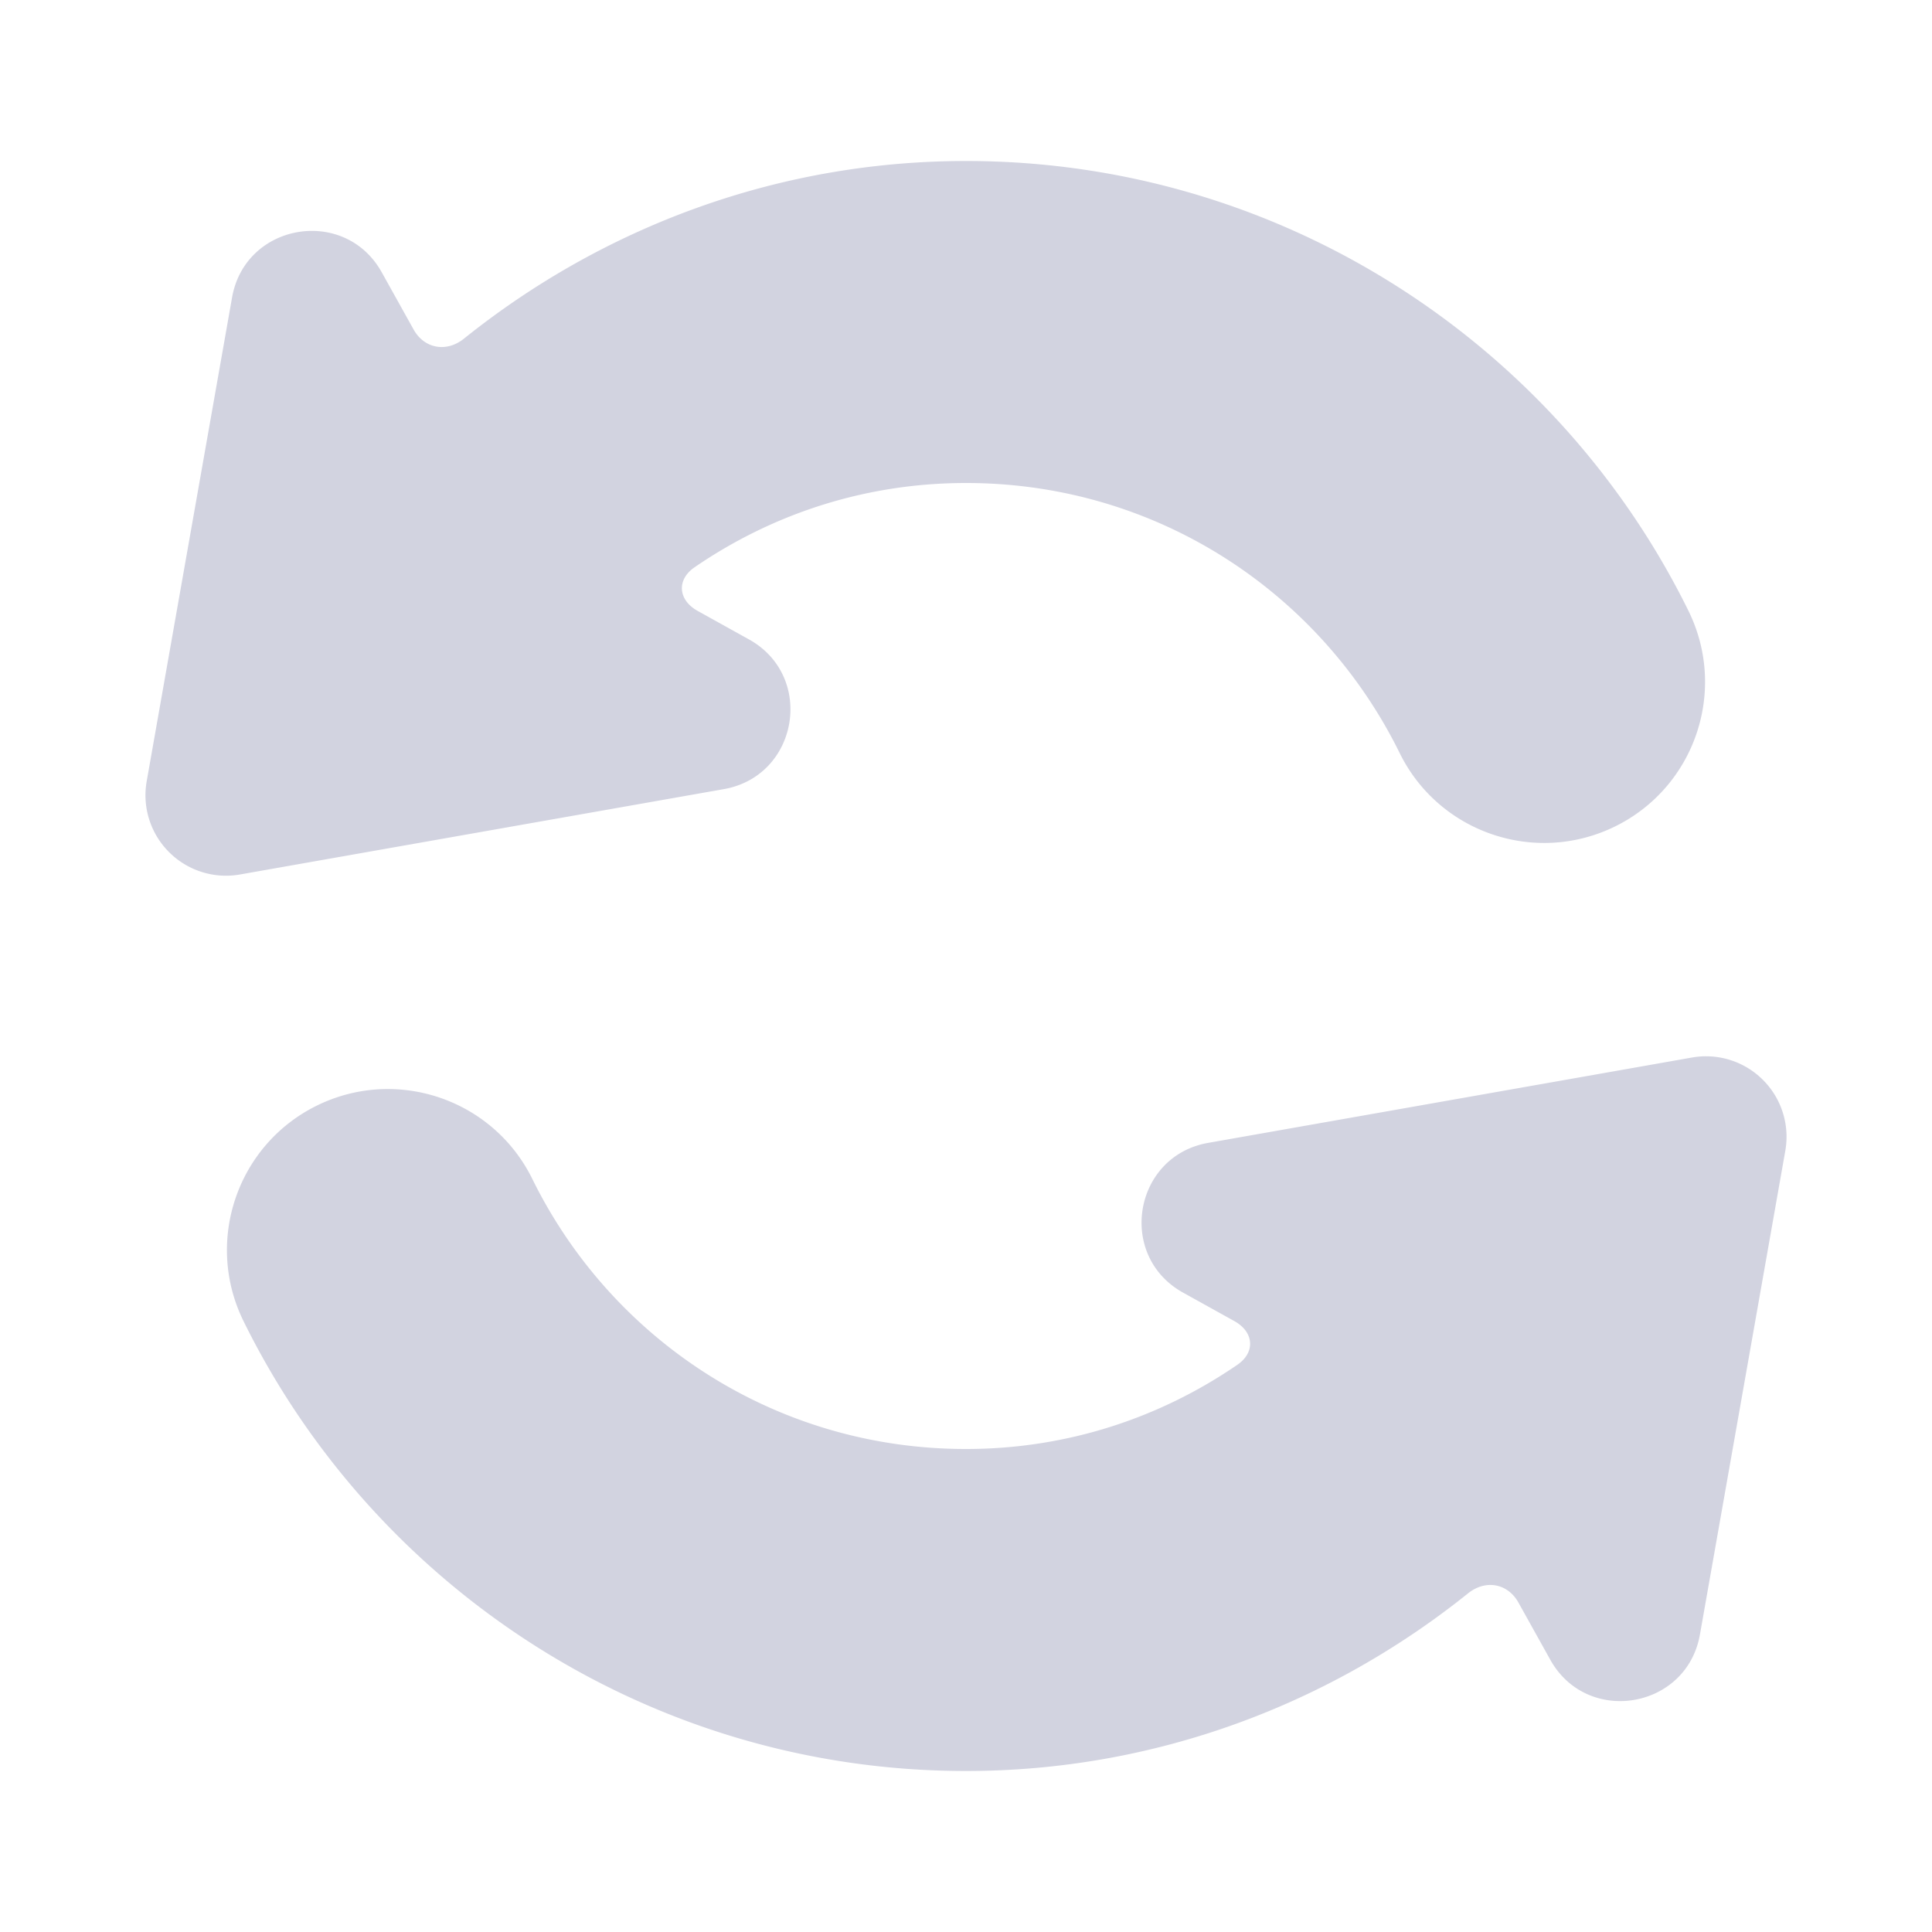 <svg xmlns="http://www.w3.org/2000/svg" version="1.1" xmlns:xlink="http://www.w3.org/1999/xlink" width="512" height="512" x="0" y="0" viewBox="0 0 512 512" style="enable-background:new 0 0 512 512" xml:space="preserve"><g><path d="M256 42.667c-50.261 0-96.491 17.753-133.054 47.084-4.595 3.686-10.478 2.703-13.345-2.444l-8.434-15.14C91.404 54.611 64.993 59.052 61.5 78.833L38.875 207.042a21.298 21.298 0 0 0 5.417 18.25 21.328 21.328 0 0 0 19.292 6.458l128.25-22.625c19.782-3.493 24.223-29.904 6.667-39.667l-13.633-7.571c-5.15-2.86-5.642-8.234-.785-11.565C204.504 136.311 229.127 128 256 128c50.783 0 94.08 29.226 114.917 71.542 10.399 21.151 35.977 29.863 57.125 19.458 21.135-10.414 29.827-35.988 19.417-57.125C412.655 91.198 339.678 42.667 256 42.667zM256 469.333c50.261 0 96.491-17.753 133.054-47.084 4.595-3.686 10.478-2.703 13.345 2.444l8.434 15.14c9.762 17.556 36.174 13.115 39.667-6.667l22.625-128.208a21.298 21.298 0 0 0-5.417-18.25 21.328 21.328 0 0 0-19.292-6.458l-128.25 22.625c-19.782 3.493-24.223 29.904-6.667 39.667l13.633 7.571c5.15 2.86 5.642 8.234.785 11.565C307.496 375.689 282.873 384 256 384c-50.783 0-94.08-29.226-114.917-71.542-10.399-21.151-35.977-29.863-57.125-19.458-21.135 10.414-29.827 35.988-19.417 57.125C99.345 420.802 172.322 469.333 256 469.333z" fill="#d2d3e0" opacity="1" data-original="#000000"></path></g></svg>